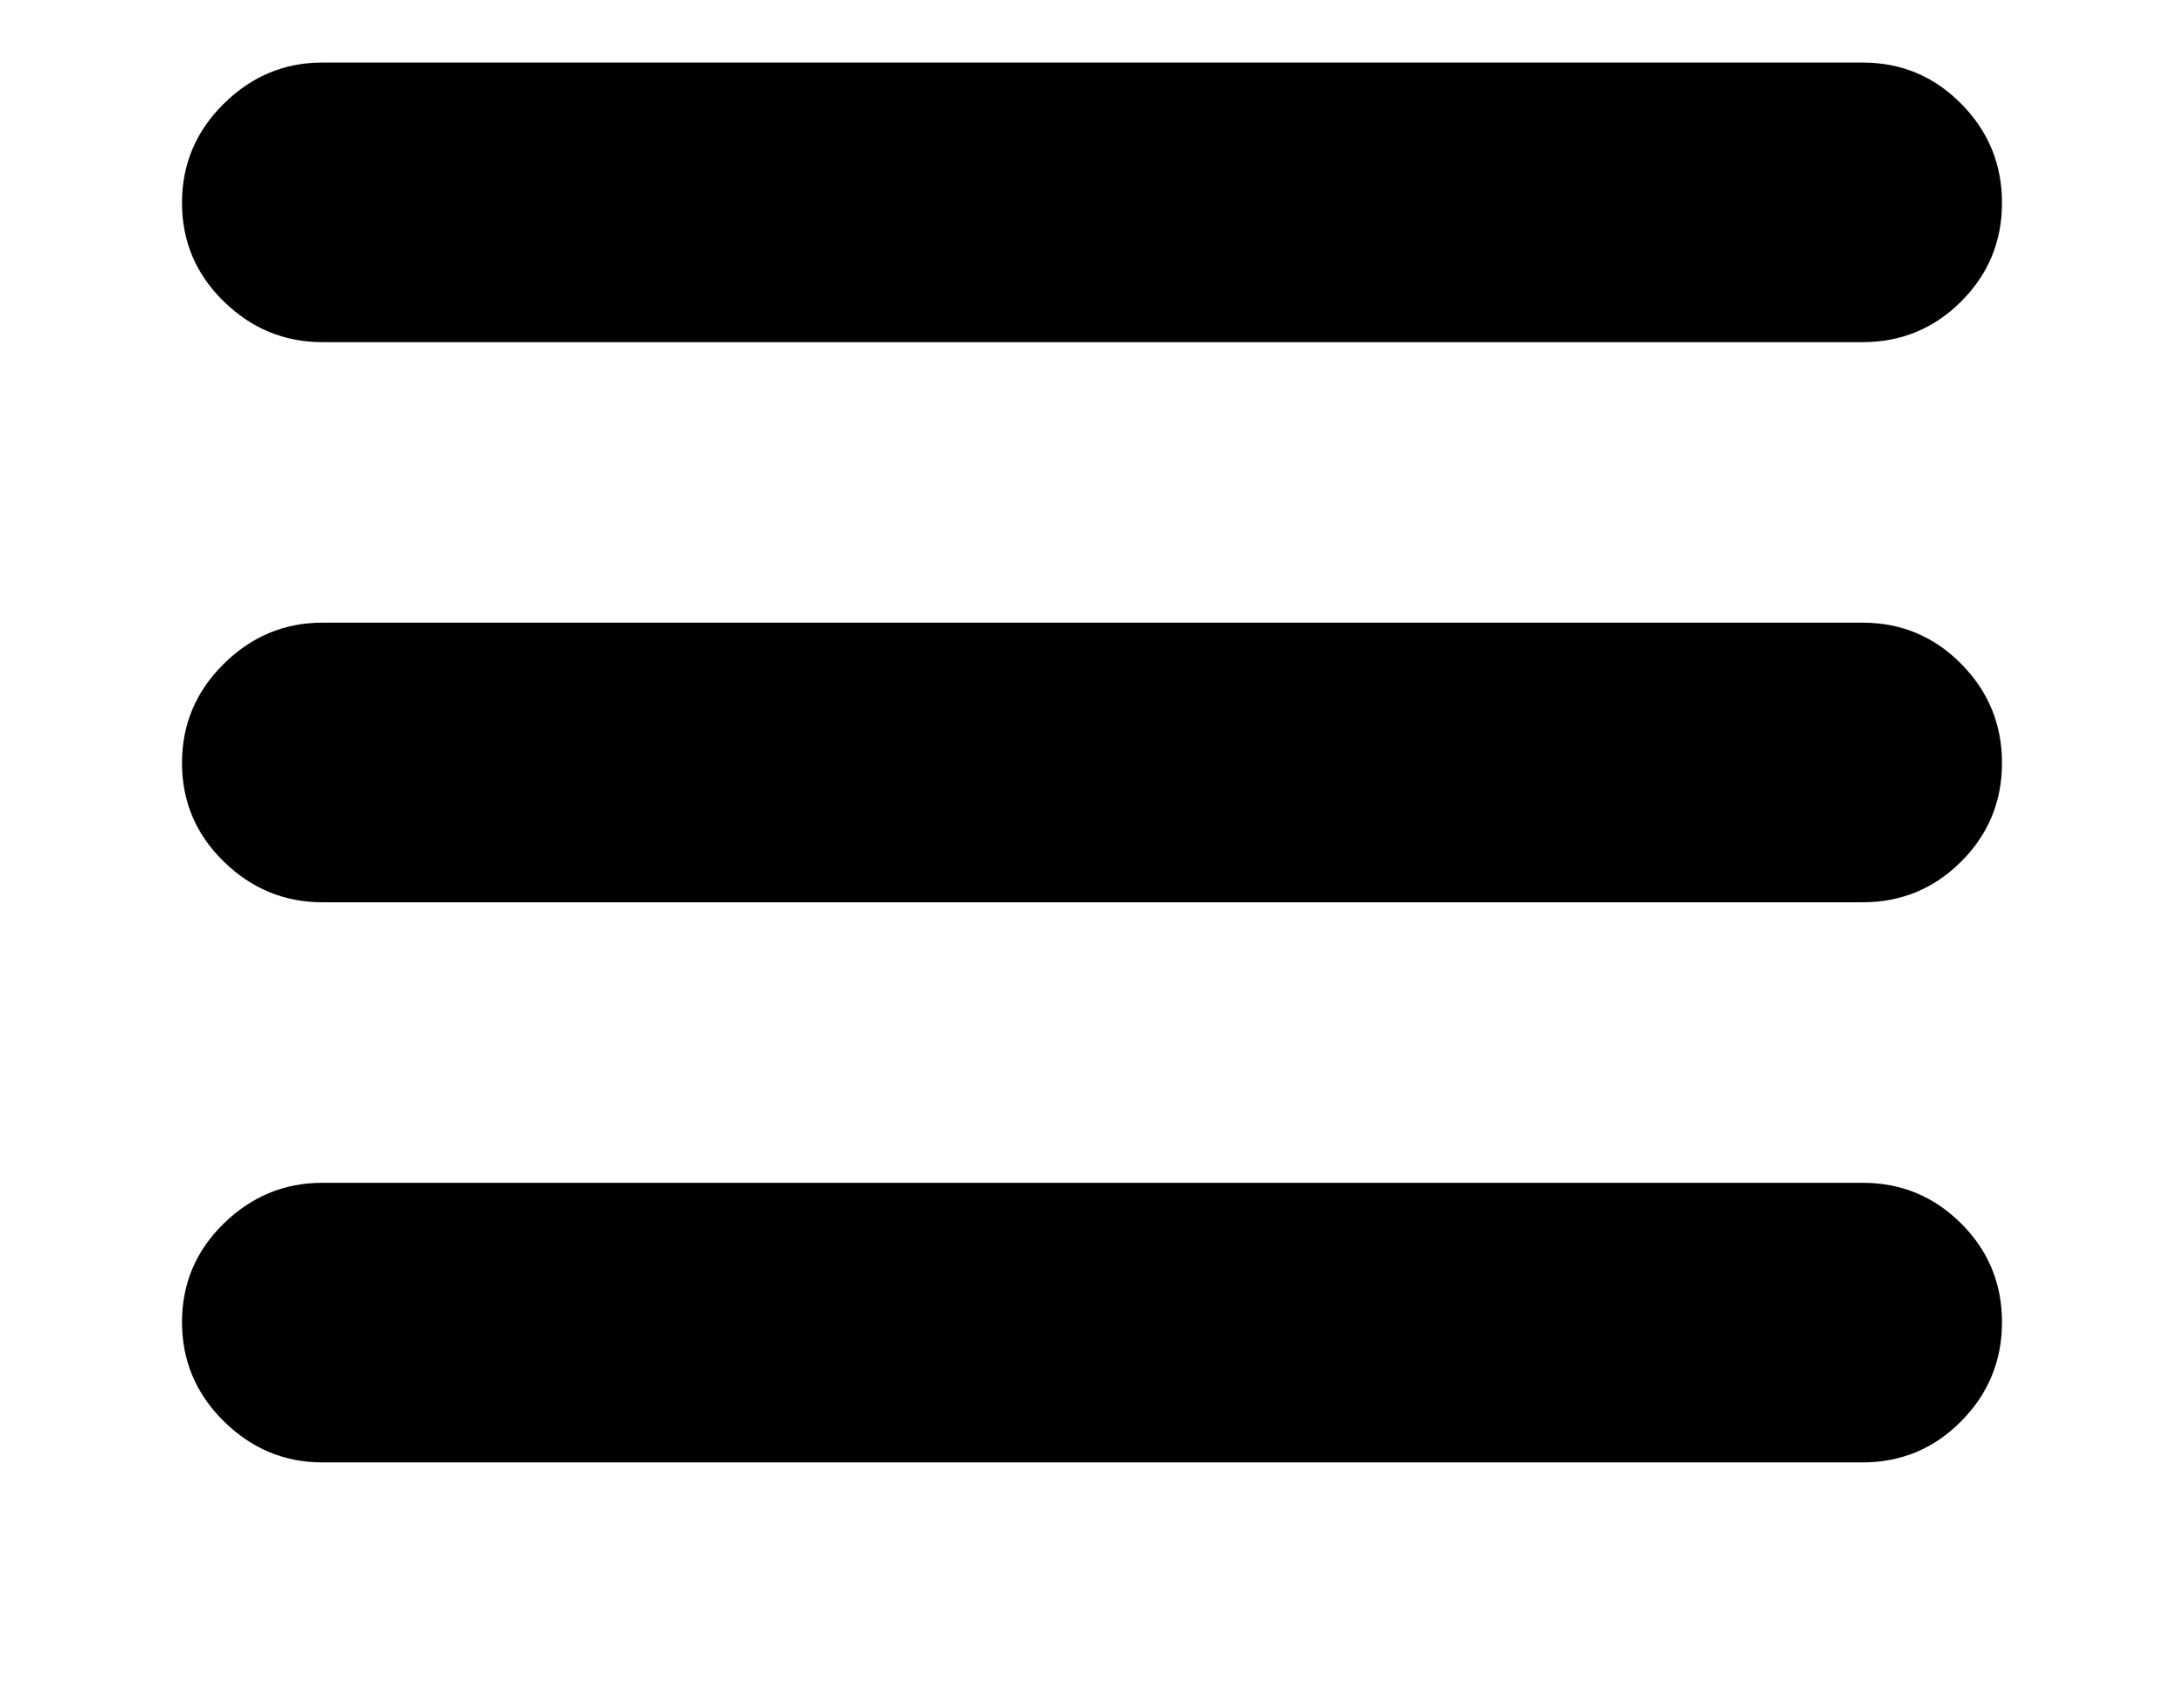 <?xml version="1.0" encoding="utf-8"?>
<svg width="2304" height="1792" xmlns="http://www.w3.org/2000/svg"><path d="M192 1395q0 61 44 104.5t104 43.5h1625q61 0 104-43.5t43-104.5-43-104-104-43H340q-60 0-104 43t-44 104zm0-590q0 61 44 104t104 43h1625q61 0 104-43t43-104-43-104.5-104-43.5H340q-60 0-104 43.5T192 805zm0-591q0 61 44 104t104 43h1625q61 0 104-43t43-104-43-104.5T1965 66H340q-60 0-104 43.5T192 214z" fill="undefined"/></svg>